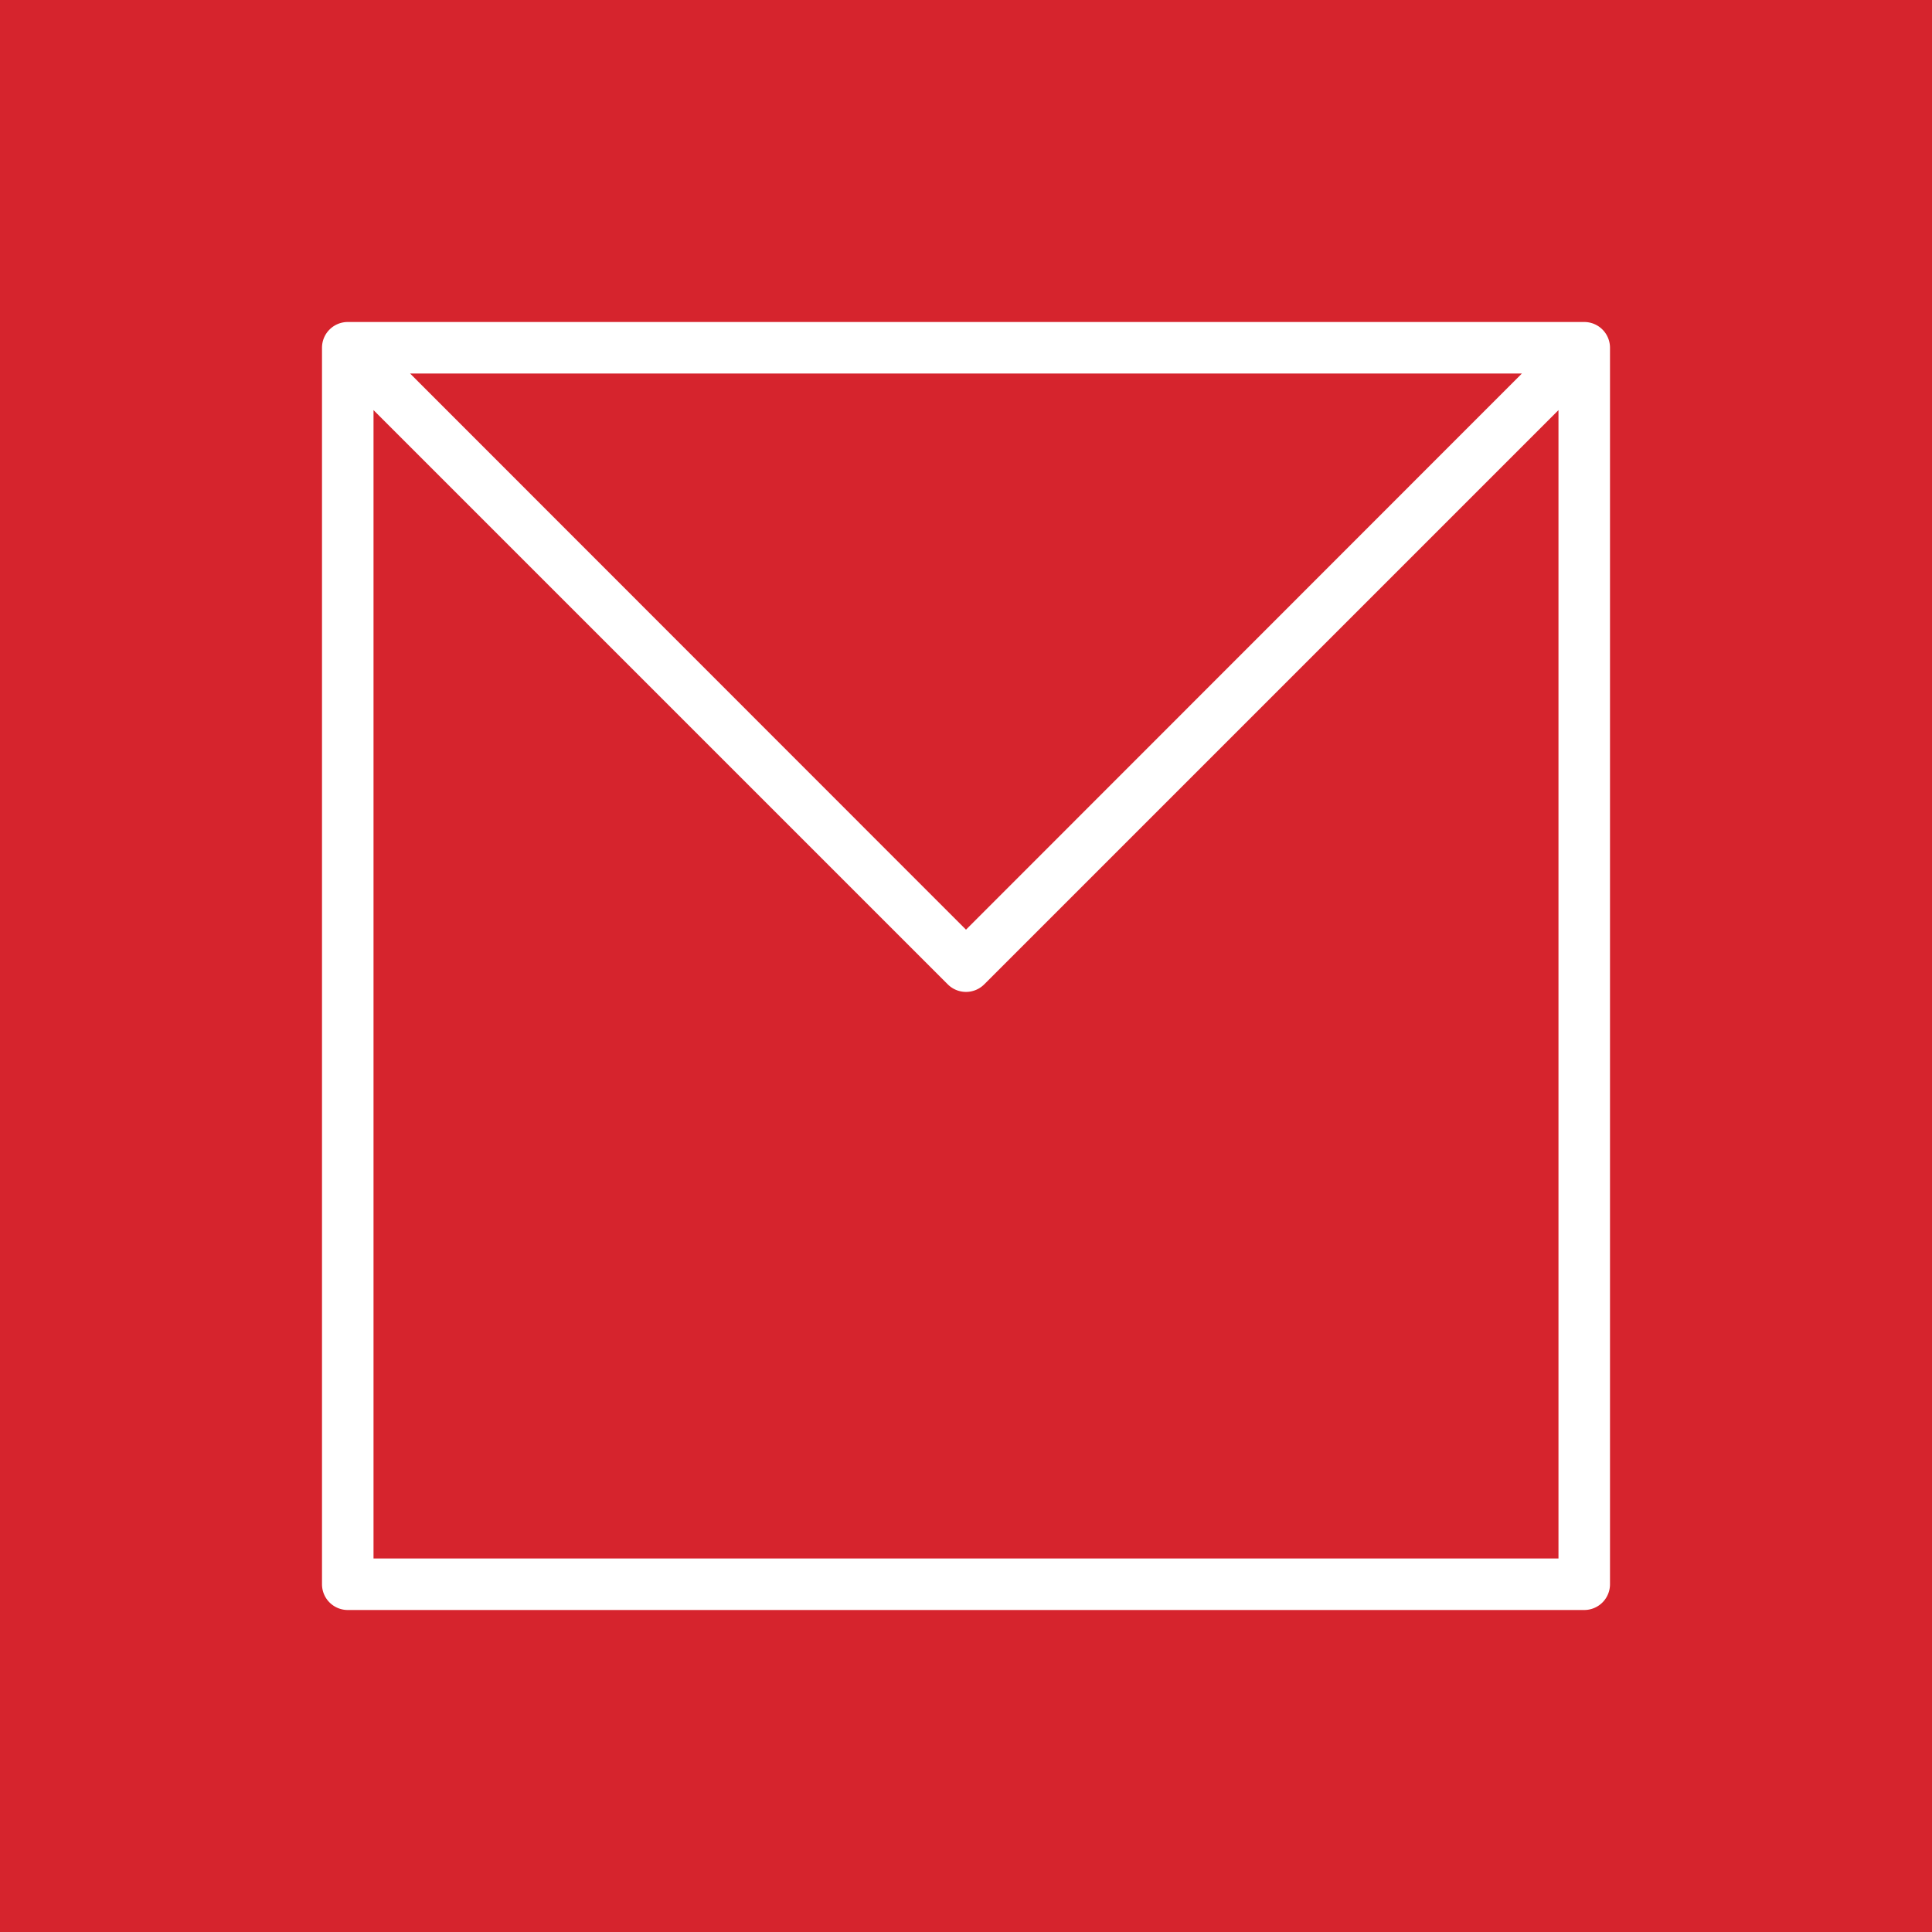 <svg id="Product_Icon" data-name="Product Icon" xmlns="http://www.w3.org/2000/svg" viewBox="0 0 75 75"><title>Amazon-WorkMail_light-bg</title><rect id="Red_Light_BG" data-name="Red Light BG" width="75" height="75" style="fill:#d6242d"/><g id="Product_Icon-2" data-name="Product Icon"><path d="M61.5,12.5h-48a1,1,0,0,0-1,1v48a1,1,0,0,0,1,1h48a1,1,0,0,0,1-1v-48A1,1,0,0,0,61.5,12.5Zm-2.42,2L37.5,36.09,15.92,14.5Zm1.42,46h-46V15.92L36.79,38.21a1,1,0,0,0,1.42,0L60.5,15.92Z" style="fill:#fff"/></g></svg>